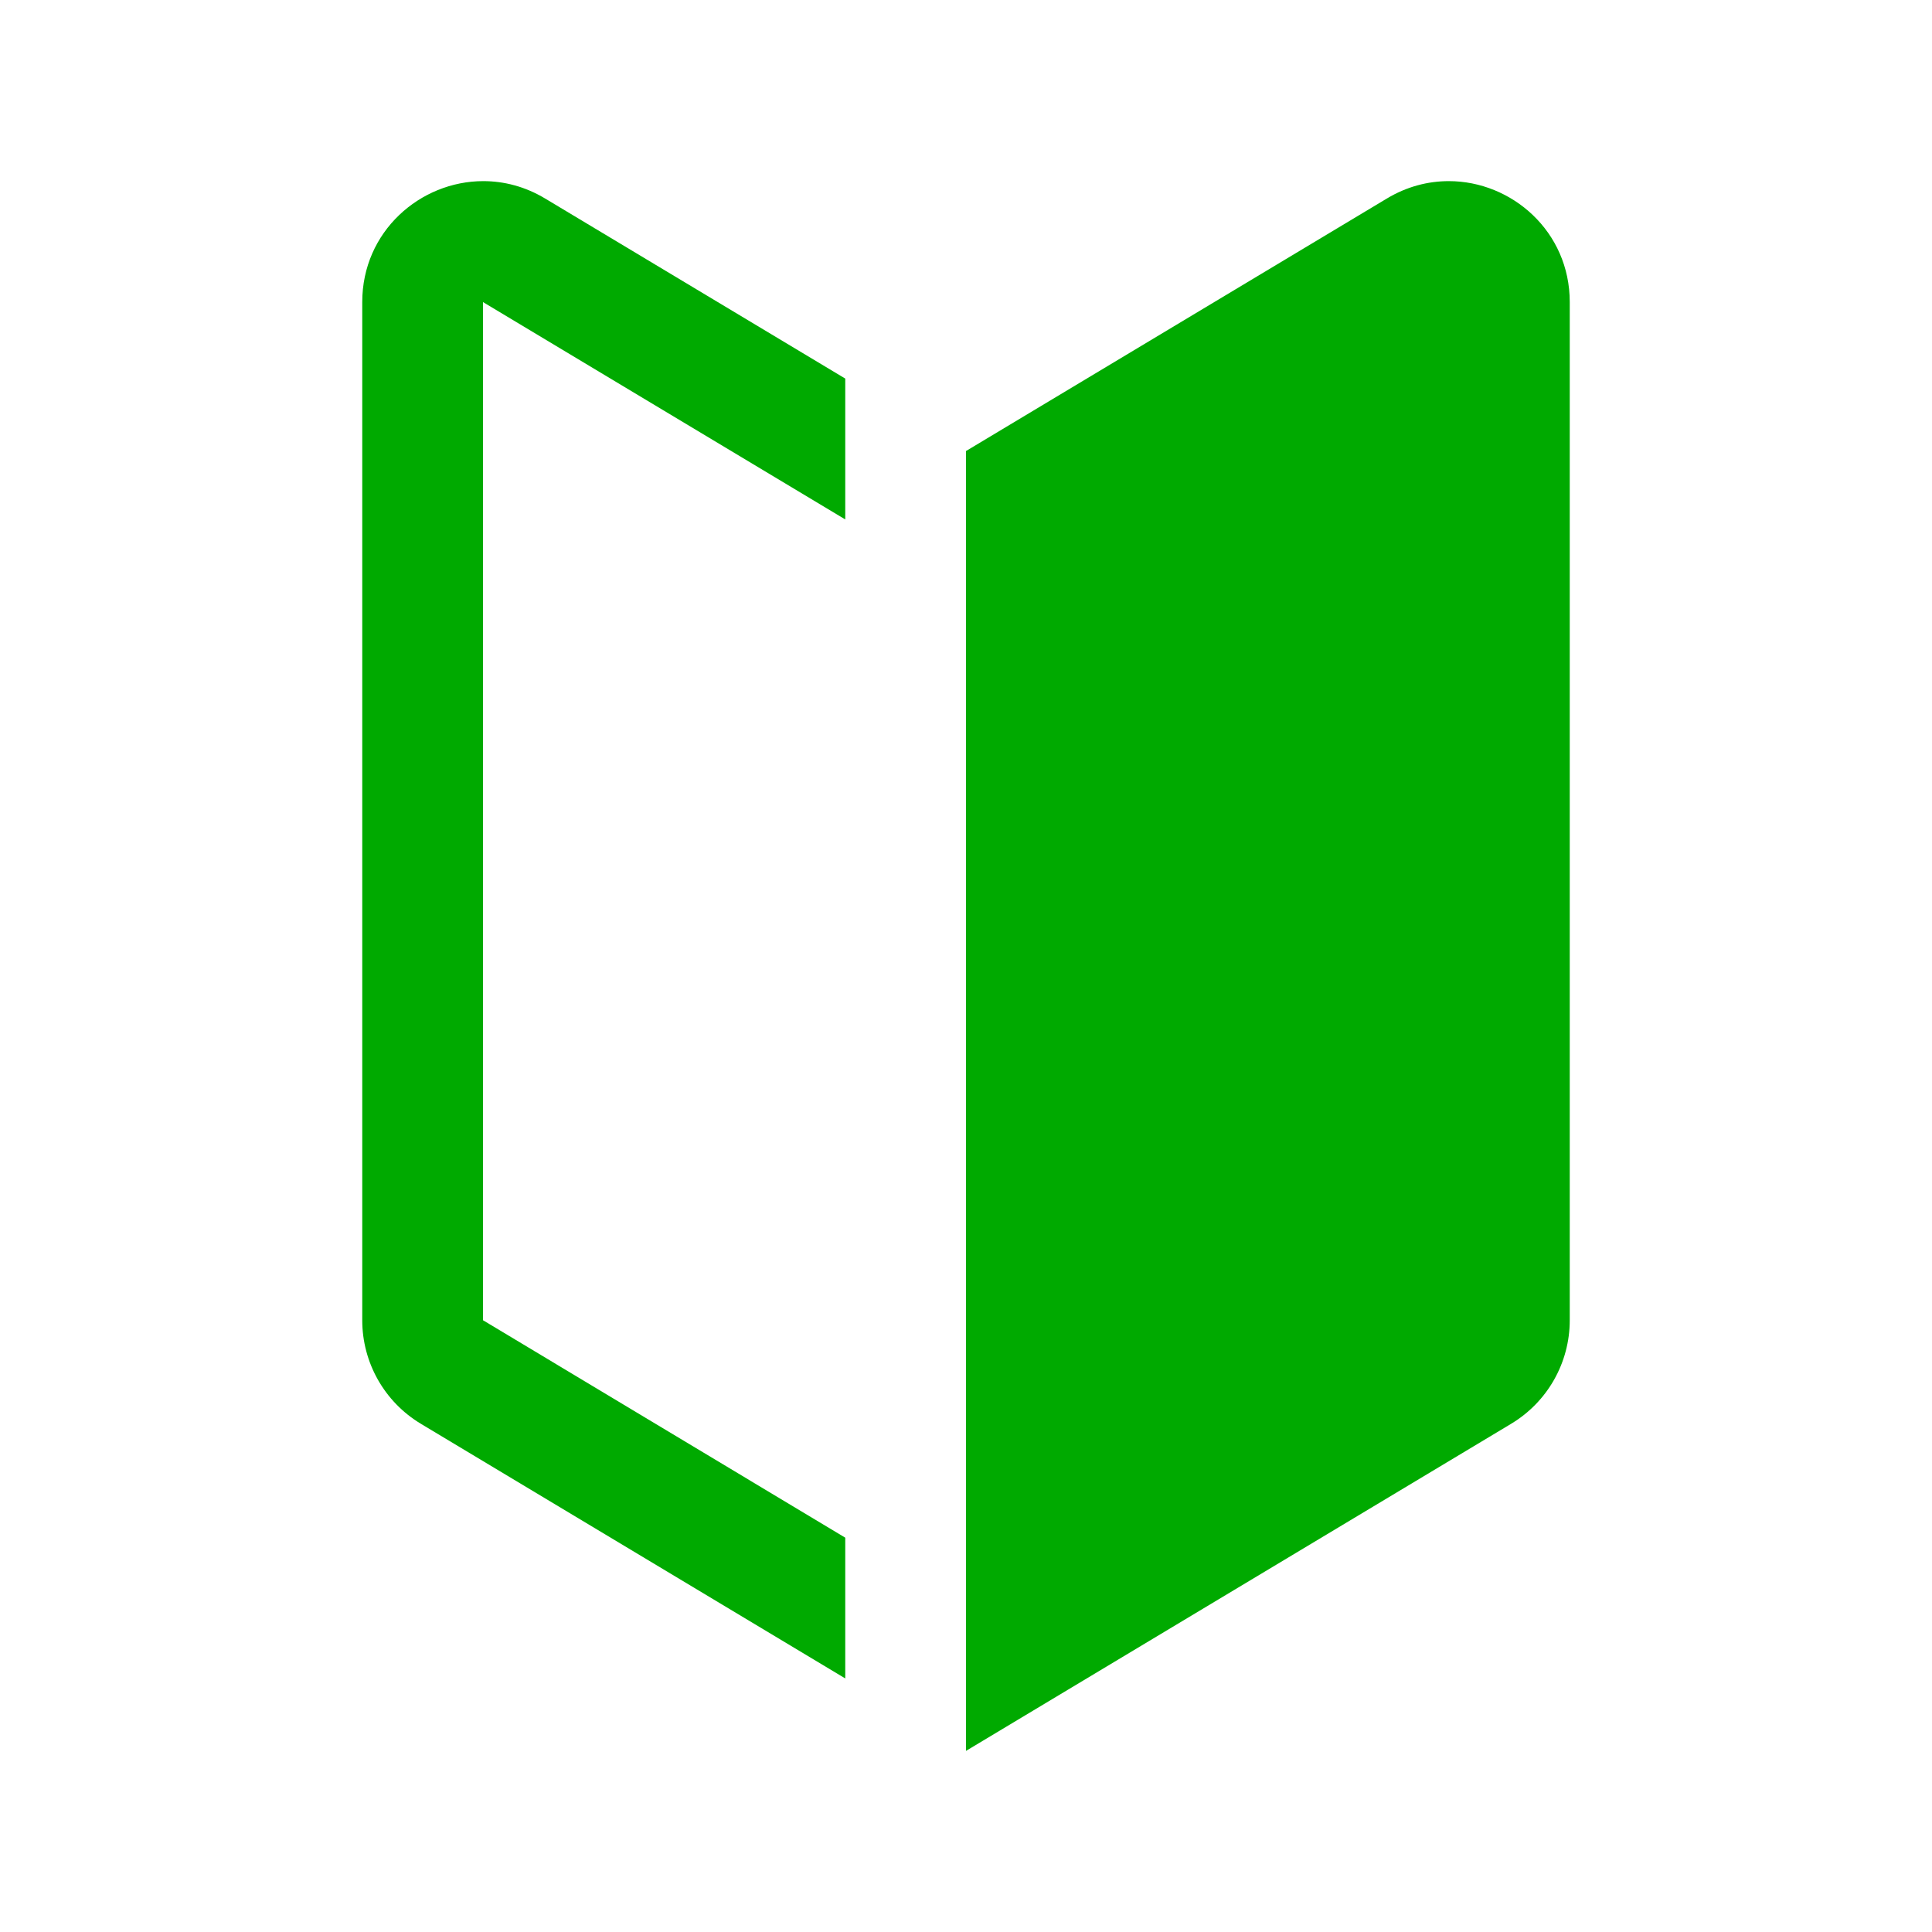 <svg width="20" height="20" viewBox="0 0 20 20" fill="none" xmlns="http://www.w3.org/2000/svg">
	<path fill-rule="evenodd" clip-rule="evenodd" d="M5 13.667V3.127L8.75 5.377V3.919L5.643 2.055C5.437 1.931 5.217 1.875 5.003 1.875C4.35 1.875 3.75 2.396 3.75 3.127V13.667C3.75 14.106 3.98 14.513 4.357 14.739L8.75 17.375V15.918L5 13.667Z" fill="#00AA00"/>
	<path fill-rule="evenodd" clip-rule="evenodd" d="M14.998 1.875C14.783 1.875 14.563 1.931 14.357 2.055L10 4.669V18.125L15.643 14.739C16.02 14.513 16.25 14.106 16.25 13.667V3.127C16.25 2.396 15.65 1.875 14.998 1.875Z" fill="#00AA00"/>
</svg>
